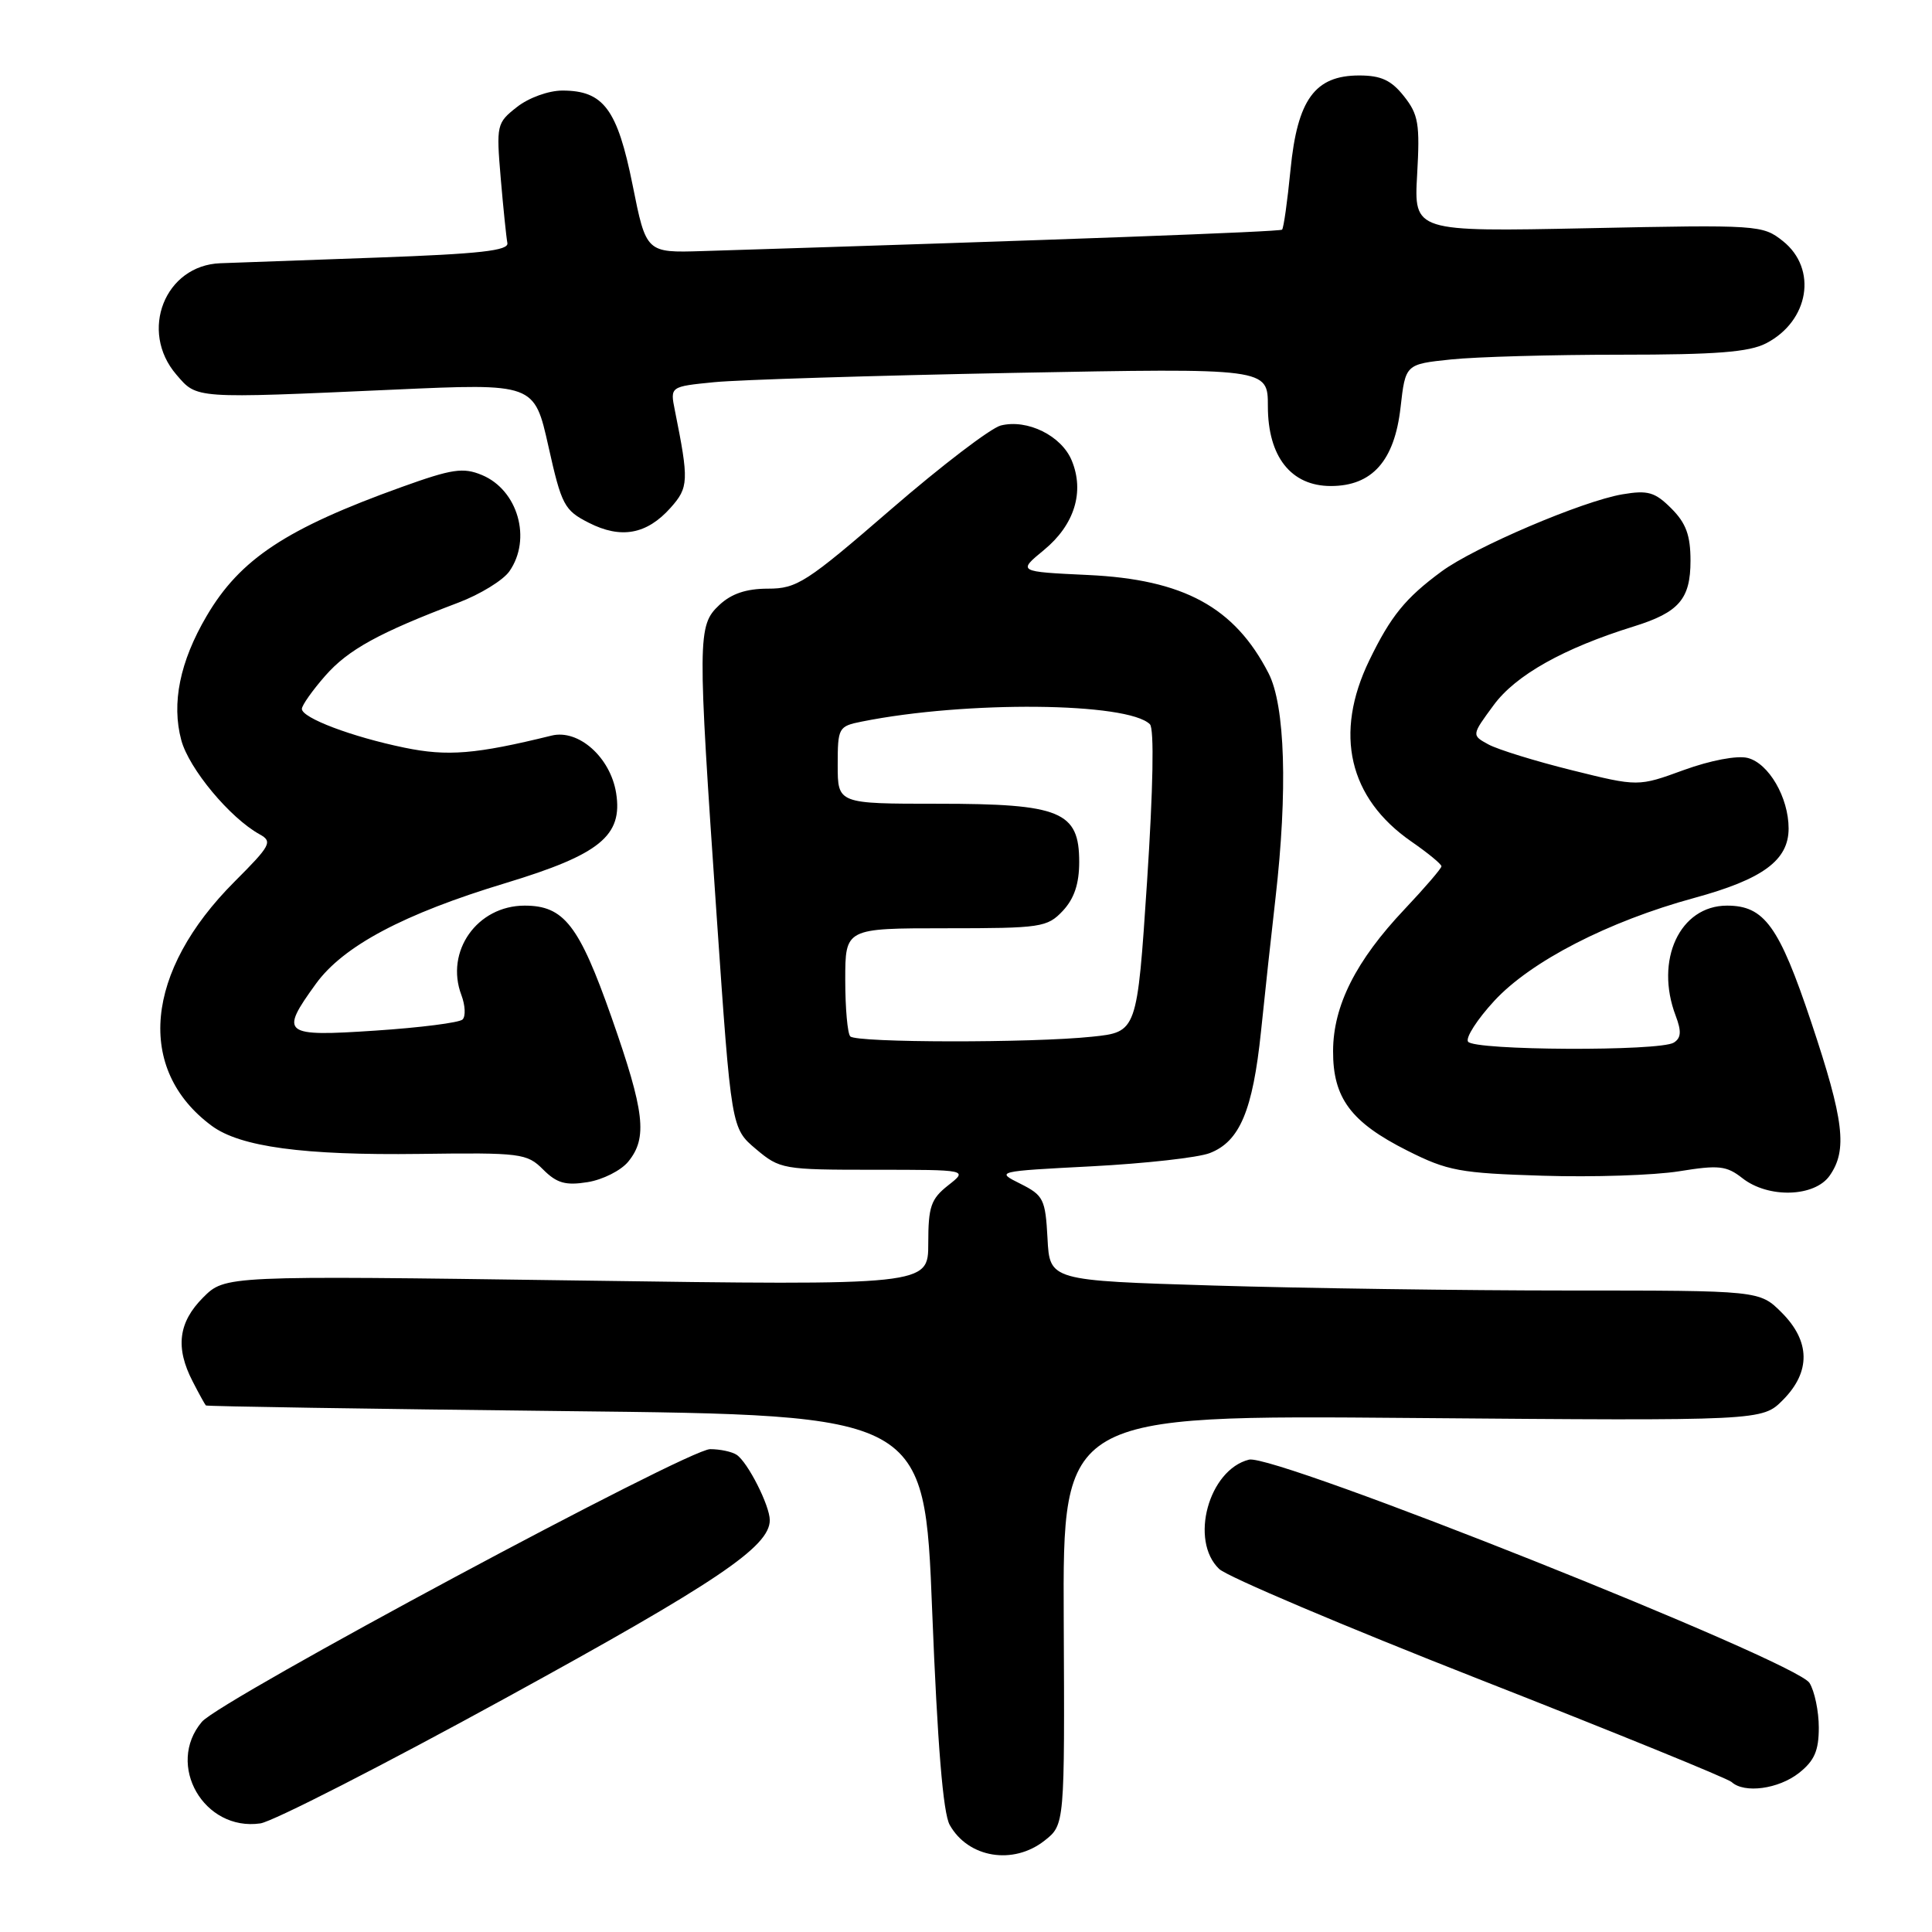 <?xml version="1.0" encoding="UTF-8" standalone="no"?>
<!DOCTYPE svg PUBLIC "-//W3C//DTD SVG 1.1//EN" "http://www.w3.org/Graphics/SVG/1.1/DTD/svg11.dtd" >
<svg xmlns="http://www.w3.org/2000/svg" xmlns:xlink="http://www.w3.org/1999/xlink" version="1.1" viewBox="0 0 256 256">
 <g >
 <path fill="currentColor"
d=" M 138.41 243.89 C 141.08 241.79 141.08 241.79 140.95 214.64 C 140.82 187.50 140.82 187.50 187.16 187.89 C 233.50 188.27 233.50 188.27 236.25 185.50 C 239.95 181.77 239.89 177.73 236.08 173.92 C 233.15 171.00 233.15 171.00 207.83 171.00 C 193.90 171.00 172.73 170.70 160.80 170.34 C 139.09 169.68 139.09 169.68 138.80 164.09 C 138.52 158.89 138.27 158.39 135.20 156.85 C 131.92 155.22 131.97 155.20 144.70 154.54 C 151.74 154.17 158.76 153.39 160.30 152.79 C 164.27 151.26 166.00 147.16 167.09 136.67 C 167.61 131.62 168.47 123.67 169.01 119.00 C 170.64 104.79 170.29 93.48 168.09 89.21 C 163.59 80.45 156.84 76.78 144.17 76.19 C 134.84 75.75 134.84 75.75 138.34 72.87 C 142.37 69.55 143.73 65.17 142.01 61.02 C 140.65 57.73 136.13 55.50 132.61 56.38 C 131.28 56.72 124.73 61.72 118.05 67.50 C 106.85 77.19 105.60 78.00 101.77 78.00 C 98.89 78.00 96.92 78.66 95.31 80.17 C 92.42 82.89 92.41 84.33 94.97 121.50 C 96.90 149.50 96.90 149.50 100.16 152.25 C 103.34 154.93 103.75 155.00 115.85 155.00 C 128.27 155.00 128.27 155.00 125.63 157.07 C 123.35 158.87 123.00 159.89 123.00 164.74 C 123.00 170.33 123.00 170.33 76.41 169.67 C 29.82 169.02 29.82 169.02 26.91 171.93 C 23.63 175.22 23.21 178.57 25.53 183.05 C 26.36 184.67 27.15 186.10 27.28 186.23 C 27.40 186.35 48.88 186.69 75.00 186.98 C 122.50 187.50 122.50 187.50 123.52 213.50 C 124.22 231.15 124.96 240.24 125.84 241.81 C 128.29 246.18 134.25 247.17 138.41 243.89 Z  M 67.00 225.00 C 95.00 209.66 102.00 204.94 102.00 201.43 C 102.00 199.50 99.08 193.74 97.61 192.77 C 97.00 192.36 95.42 192.02 94.10 192.02 C 91.18 192.00 29.20 225.25 26.75 228.15 C 21.93 233.85 27.02 242.69 34.50 241.61 C 36.15 241.37 50.77 233.90 67.00 225.00 Z  M 238.37 234.93 C 240.42 233.31 241.00 231.98 241.00 228.91 C 241.00 226.75 240.44 224.08 239.77 223.00 C 237.96 220.10 168.86 192.57 165.50 193.41 C 160.15 194.75 157.59 204.13 161.55 207.90 C 162.62 208.92 178.12 215.49 196.00 222.51 C 213.88 229.52 228.93 235.65 229.45 236.13 C 231.13 237.67 235.66 237.06 238.37 234.93 Z  M 242.44 155.78 C 244.82 152.38 244.35 148.47 240.00 135.45 C 235.74 122.71 233.79 120.00 228.84 120.00 C 222.59 120.00 219.23 127.21 222.04 134.60 C 222.82 136.66 222.76 137.54 221.79 138.15 C 219.95 139.32 195.24 139.21 194.52 138.02 C 194.18 137.49 195.75 135.06 197.99 132.63 C 202.83 127.38 213.10 122.09 224.50 118.98 C 233.59 116.50 237.00 113.99 237.00 109.78 C 237.00 105.67 234.36 101.13 231.57 100.43 C 230.18 100.08 226.65 100.75 223.12 102.03 C 217.07 104.24 217.07 104.24 208.29 102.06 C 203.45 100.86 198.48 99.32 197.24 98.65 C 194.98 97.42 194.98 97.42 197.92 93.43 C 200.83 89.46 207.19 85.89 216.50 83.00 C 222.48 81.14 224.00 79.37 224.00 74.30 C 224.00 70.93 223.41 69.32 221.46 67.37 C 219.29 65.20 218.36 64.93 214.98 65.50 C 209.70 66.39 195.36 72.51 191.00 75.73 C 186.22 79.25 184.28 81.64 181.44 87.50 C 176.73 97.22 178.71 105.75 187.00 111.50 C 189.20 113.02 191.00 114.50 191.00 114.79 C 191.00 115.07 188.80 117.63 186.11 120.48 C 179.67 127.29 176.66 133.25 176.64 139.25 C 176.61 145.49 179.00 148.70 186.47 152.46 C 191.83 155.16 193.44 155.45 204.43 155.79 C 211.07 156.00 219.19 155.73 222.49 155.20 C 227.74 154.35 228.77 154.46 230.87 156.11 C 234.30 158.81 240.44 158.63 242.44 155.78 Z  M 83.25 153.92 C 85.83 150.76 85.43 147.34 81.03 134.80 C 76.73 122.58 74.73 120.00 69.52 120.00 C 63.23 120.00 58.94 126.07 61.14 131.86 C 61.65 133.22 61.72 134.67 61.29 135.09 C 60.85 135.51 55.66 136.17 49.75 136.56 C 37.45 137.38 37.02 137.04 41.85 130.37 C 45.48 125.35 53.50 121.09 67.00 117.01 C 79.50 113.22 82.54 110.74 81.64 105.08 C 80.88 100.35 76.66 96.59 73.09 97.47 C 63.05 99.94 59.30 100.25 53.59 99.07 C 46.61 97.63 40.00 95.13 40.00 93.93 C 40.00 93.46 41.40 91.48 43.10 89.54 C 46.14 86.08 50.21 83.84 60.74 79.85 C 63.62 78.76 66.66 76.89 67.49 75.71 C 70.49 71.43 68.63 64.92 63.85 62.94 C 61.37 61.91 59.90 62.13 53.23 64.53 C 37.91 70.04 31.80 74.08 27.37 81.64 C 23.83 87.67 22.71 93.19 24.02 98.07 C 25.04 101.86 30.47 108.38 34.40 110.55 C 36.15 111.51 35.88 112.02 31.09 116.81 C 19.17 128.73 17.96 141.71 28.06 149.18 C 31.84 151.97 40.21 153.10 55.61 152.90 C 69.04 152.72 69.82 152.82 71.97 154.97 C 73.78 156.78 74.94 157.11 77.86 156.64 C 79.86 156.32 82.29 155.10 83.25 153.92 Z  M 88.85 67.29 C 91.26 64.59 91.30 63.72 89.42 54.36 C 88.79 51.22 88.79 51.22 94.65 50.64 C 97.87 50.32 115.69 49.77 134.25 49.41 C 168.00 48.77 168.00 48.77 168.00 53.83 C 168.00 60.51 171.07 64.40 176.34 64.40 C 181.82 64.40 184.78 61.06 185.58 53.99 C 186.23 48.26 186.23 48.26 192.26 47.63 C 195.58 47.28 205.67 47.00 214.70 47.00 C 227.37 47.00 231.76 46.66 234.02 45.49 C 239.72 42.54 240.86 35.63 236.25 31.95 C 233.56 29.81 233.02 29.77 210.42 30.24 C 187.35 30.71 187.35 30.71 187.78 23.11 C 188.16 16.42 187.95 15.17 186.03 12.75 C 184.35 10.63 183.00 10.00 180.10 10.00 C 174.23 10.00 171.91 13.19 171.00 22.49 C 170.59 26.66 170.09 30.23 169.88 30.43 C 169.57 30.71 140.42 31.79 93.06 33.27 C 85.62 33.50 85.62 33.50 83.82 24.50 C 81.80 14.46 79.97 12.00 74.52 12.00 C 72.70 12.00 70.06 12.95 68.50 14.18 C 65.81 16.29 65.75 16.55 66.35 23.63 C 66.69 27.62 67.09 31.48 67.23 32.20 C 67.44 33.21 63.59 33.64 50.00 34.13 C 40.38 34.47 31.02 34.81 29.20 34.88 C 21.85 35.15 18.40 43.87 23.37 49.64 C 26.14 52.86 25.56 52.82 52.15 51.63 C 70.80 50.79 70.80 50.79 72.67 59.15 C 74.41 66.94 74.77 67.62 78.02 69.27 C 82.28 71.44 85.70 70.82 88.85 67.29 Z  M 112.67 137.33 C 112.30 136.97 112.00 133.59 112.00 129.83 C 112.00 123.00 112.00 123.00 125.33 123.00 C 137.96 123.00 138.76 122.88 140.83 120.69 C 142.34 119.07 143.00 117.11 143.00 114.21 C 143.00 107.52 140.53 106.50 124.29 106.50 C 111.00 106.50 111.00 106.50 111.00 101.38 C 111.00 96.41 111.10 96.23 114.21 95.61 C 128.03 92.84 149.45 93.05 152.37 95.97 C 152.95 96.55 152.80 104.46 151.99 116.83 C 150.67 136.75 150.67 136.75 144.69 137.37 C 136.73 138.21 113.51 138.18 112.67 137.33 Z "/>
</g>
</svg>